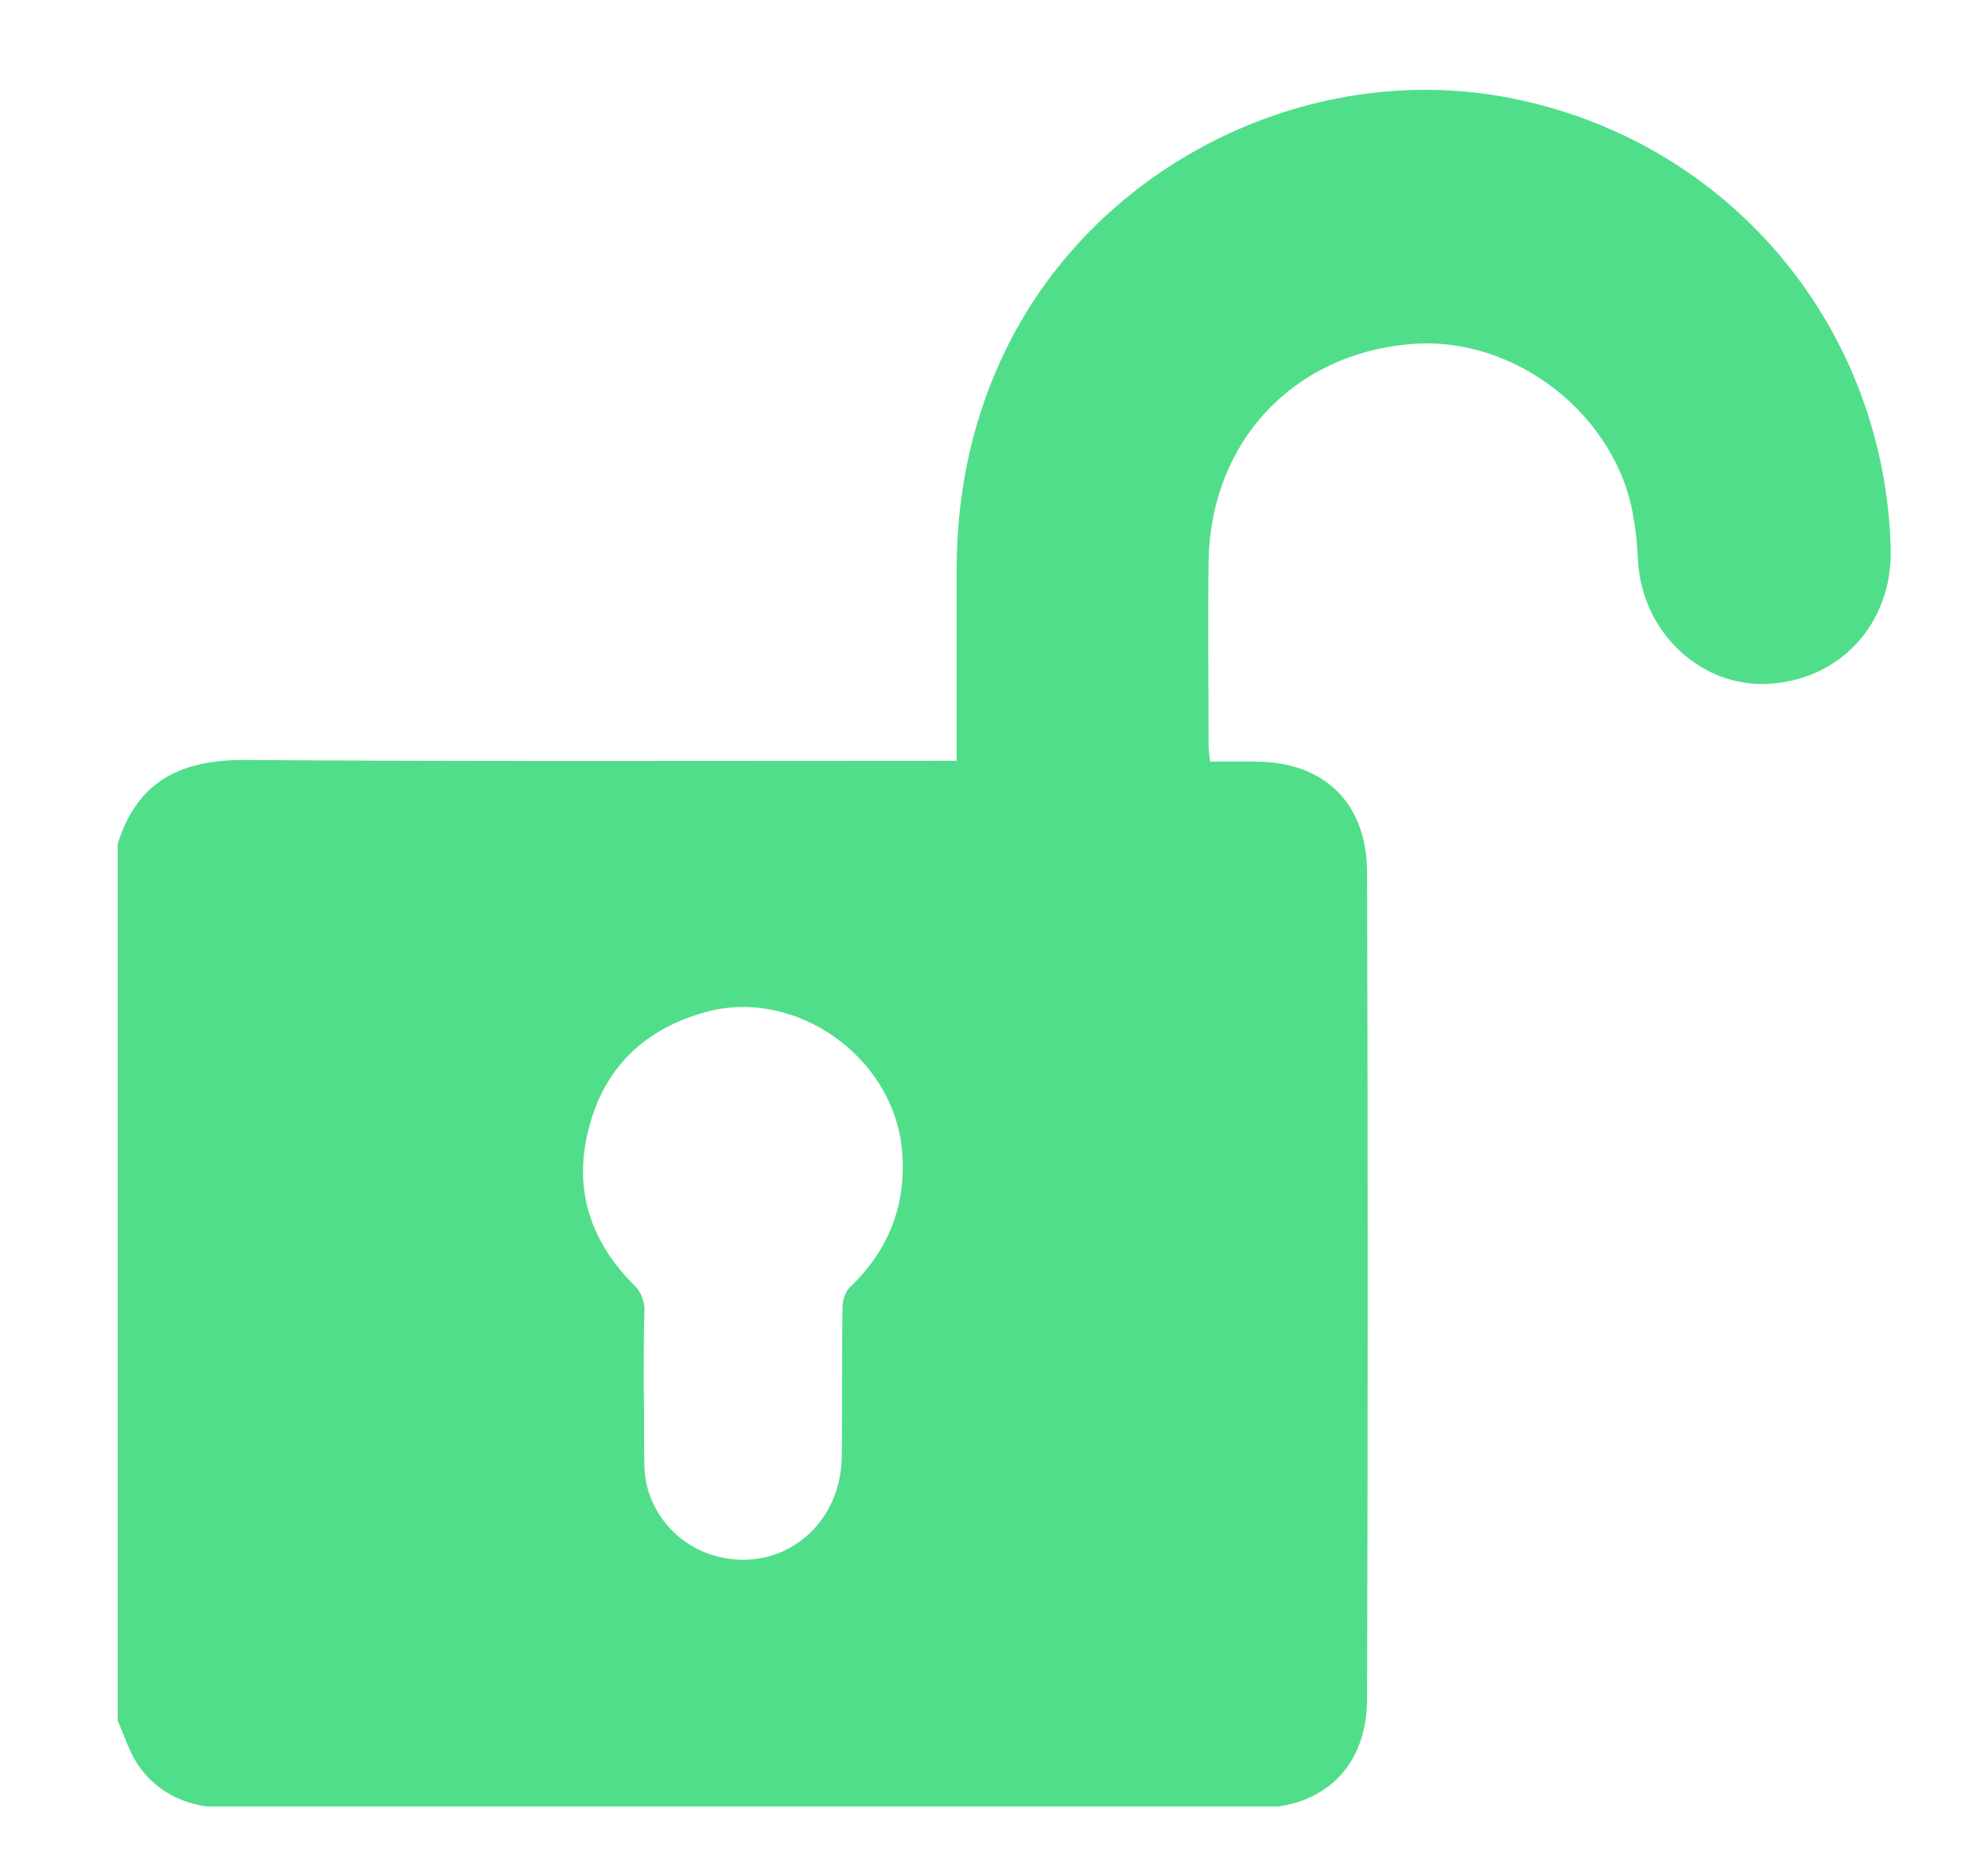<svg width="15" height="14" viewBox="0 0 15 14" fill="none" xmlns="http://www.w3.org/2000/svg">
<g clip-path="url(#clip0_2339_2)">
<path d="M0.888 12.986C0.888 10.78 0.888 8.575 0.888 6.369C1.037 5.885 1.378 5.729 1.862 5.735C3.59 5.747 5.323 5.741 7.051 5.741C7.105 5.741 7.152 5.741 7.218 5.741C7.218 5.681 7.218 5.634 7.218 5.586C7.218 5.143 7.218 4.707 7.218 4.265C7.224 3.697 7.338 3.153 7.589 2.639C8.282 1.216 9.932 0.415 11.474 0.756C13.088 1.109 14.224 2.495 14.266 4.145C14.278 4.707 13.883 5.138 13.327 5.161C12.825 5.179 12.389 4.767 12.359 4.229C12.353 4.127 12.347 4.032 12.329 3.93C12.216 3.141 11.432 2.525 10.637 2.597C9.747 2.675 9.131 3.344 9.119 4.241C9.113 4.701 9.119 5.161 9.119 5.628C9.119 5.664 9.125 5.699 9.131 5.747C9.257 5.747 9.37 5.747 9.484 5.747C9.992 5.753 10.309 6.058 10.315 6.572C10.321 8.652 10.321 10.739 10.315 12.819C10.315 13.327 9.992 13.644 9.484 13.644C6.895 13.644 4.307 13.644 1.725 13.644C1.438 13.644 1.193 13.548 1.031 13.303C0.965 13.195 0.936 13.088 0.888 12.986ZM4.857 10.464C4.863 10.667 4.857 10.87 4.863 11.079C4.875 11.378 5.084 11.641 5.365 11.731C5.861 11.892 6.339 11.54 6.351 11.002C6.357 10.625 6.351 10.242 6.357 9.866C6.357 9.818 6.375 9.752 6.411 9.716C6.704 9.435 6.842 9.095 6.806 8.682C6.746 7.983 6.011 7.451 5.329 7.636C4.863 7.762 4.552 8.061 4.438 8.533C4.325 8.987 4.462 9.382 4.797 9.71C4.833 9.746 4.857 9.812 4.863 9.866C4.857 10.063 4.857 10.26 4.857 10.464Z" fill="#51DE8B"/>
</g>
<defs>
<clipPath id="clip0_2339_2">
<rect width="13.384" height="12.954" fill="white" transform="translate(0.888 0.678)"/>
</clipPath>
</defs>
</svg>

